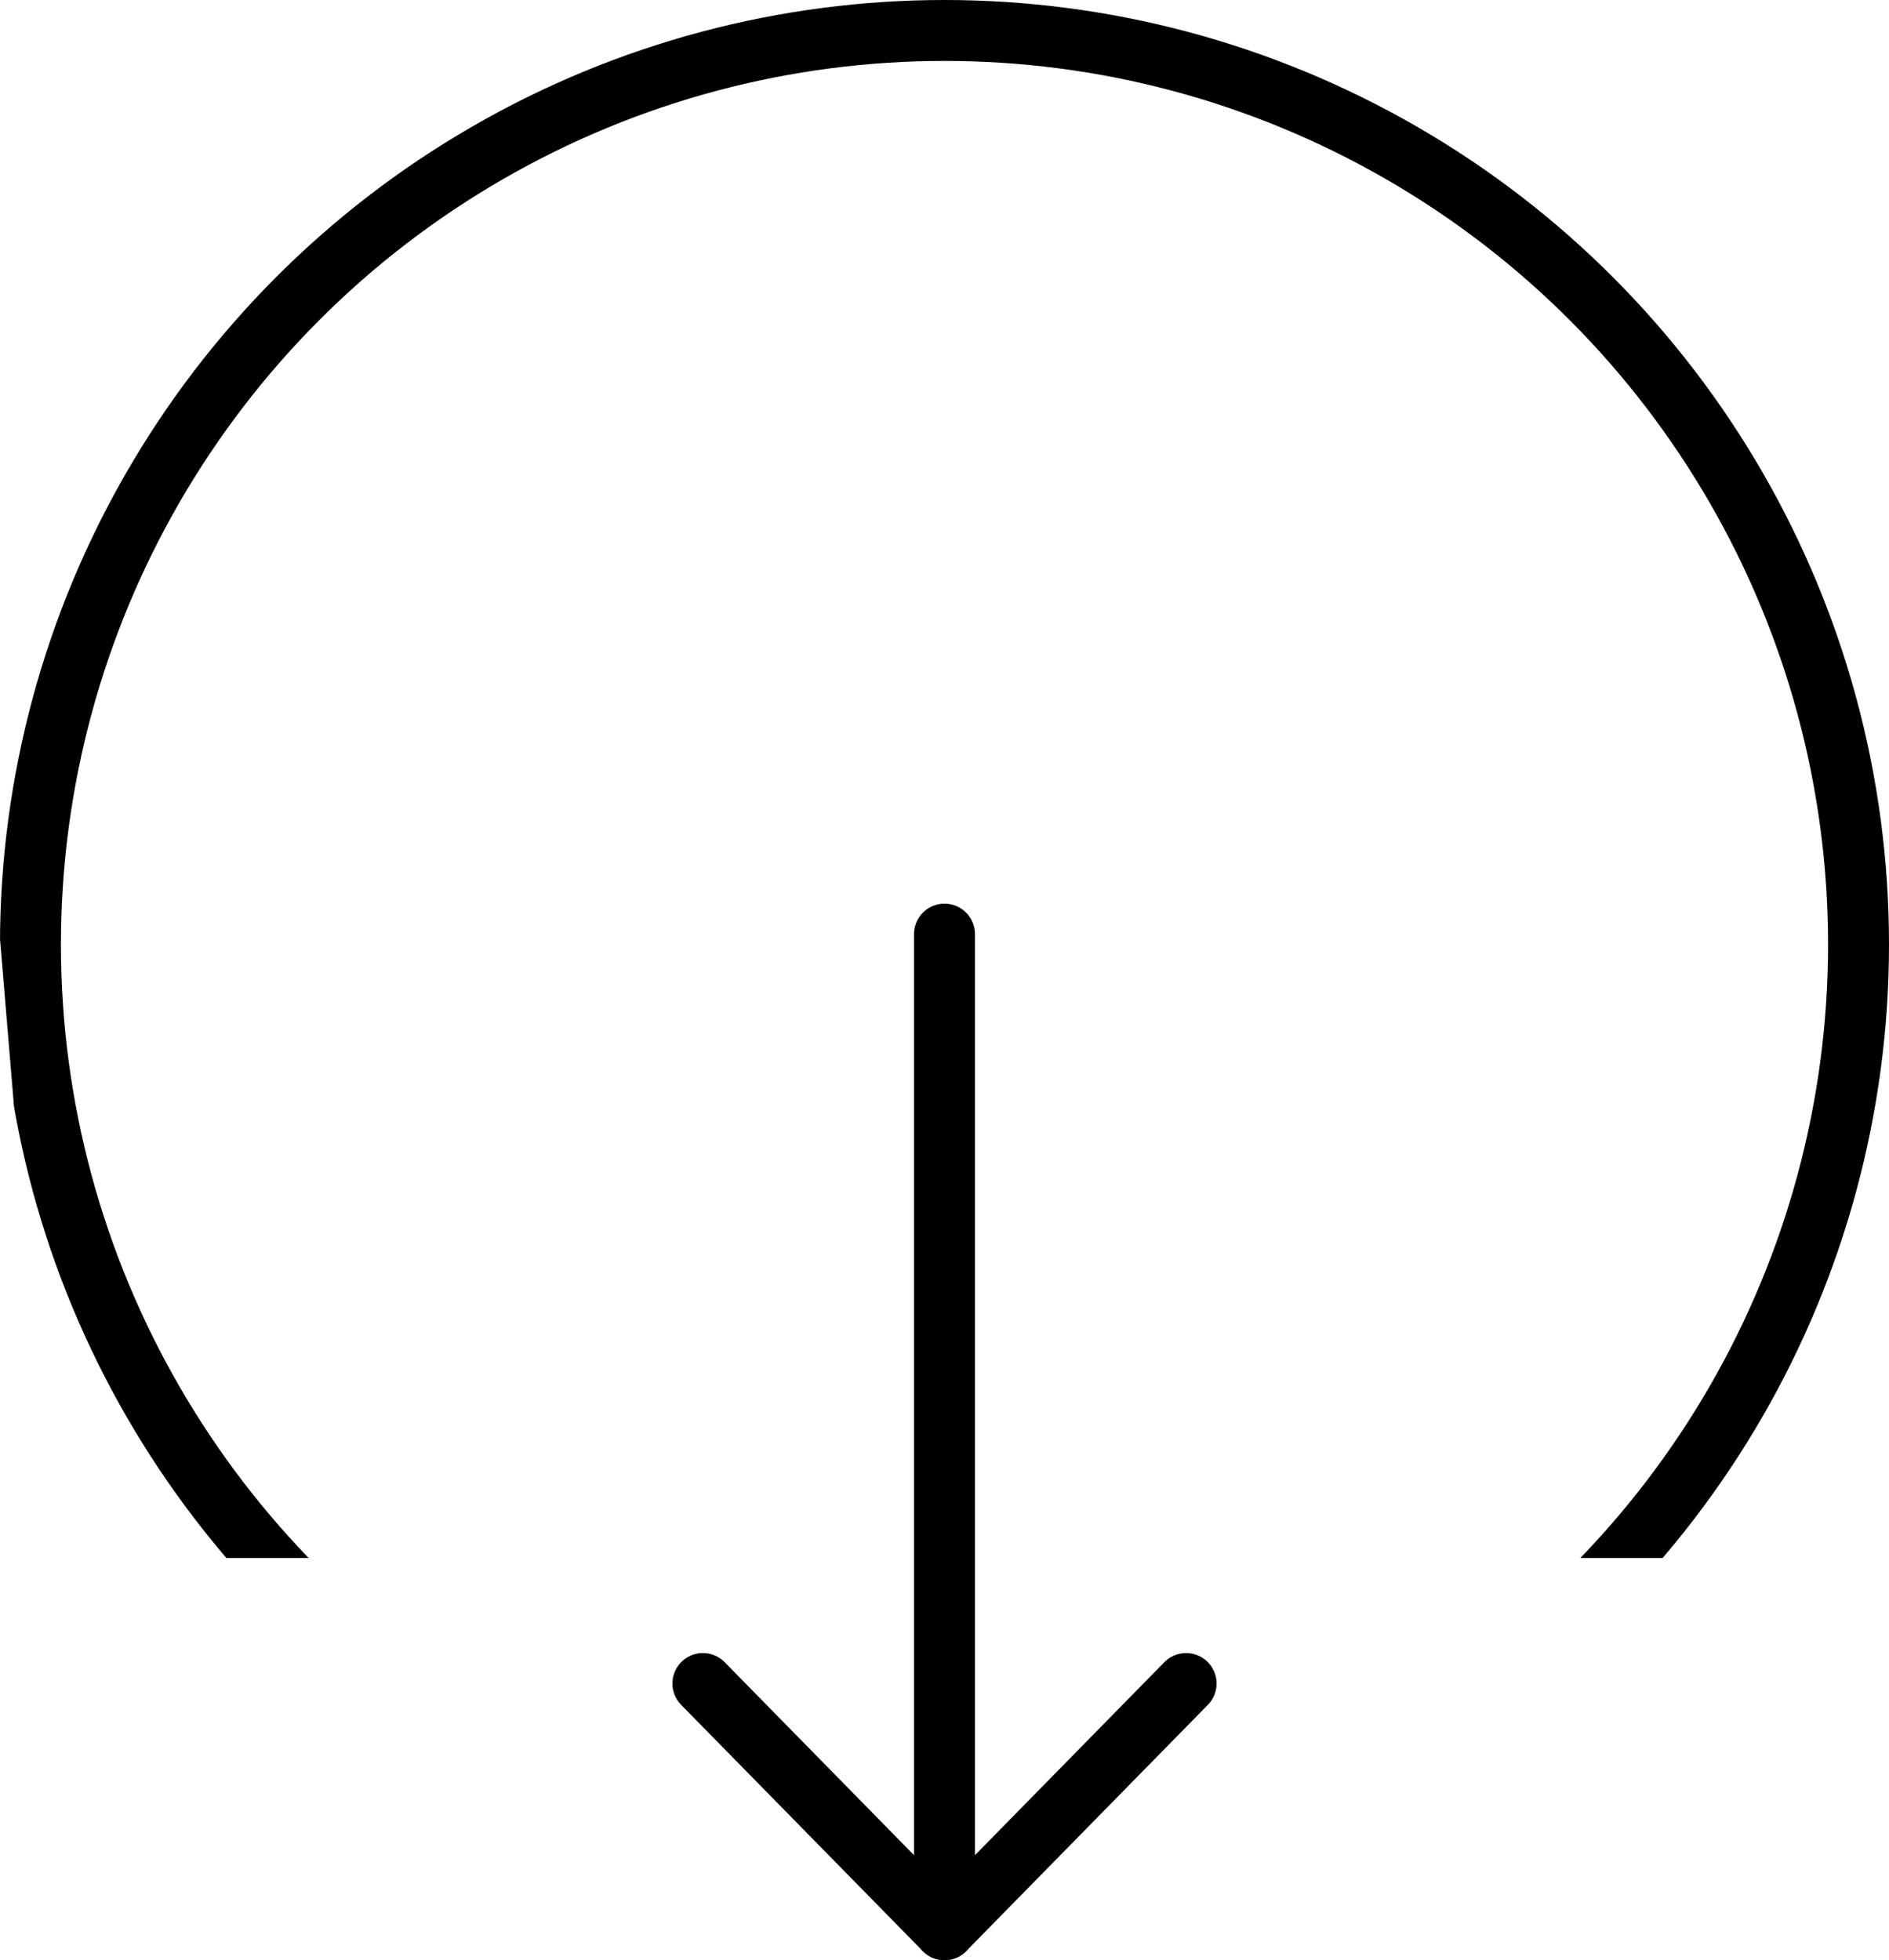 <?xml version="1.0" encoding="UTF-8" standalone="no"?>
<svg
   xmlns:dc="http://purl.org/dc/elements/1.1/"
   xmlns:cc="http://creativecommons.org/ns#"
   xmlns:rdf="http://www.w3.org/1999/02/22-rdf-syntax-ns#"
   xmlns:svg="http://www.w3.org/2000/svg"
   xmlns="http://www.w3.org/2000/svg"
   xmlns:sodipodi="http://sodipodi.sourceforge.net/DTD/sodipodi-0.dtd"
   xmlns:inkscape="http://www.inkscape.org/namespaces/inkscape"
   inkscape:version="1.0beta1 (32d4812, 2019-09-19)"
   sodipodi:docname="logout-icon.svg"
   id="svg8"
   version="1.1"
   viewBox="0 0 164.042 170.227"
   height="170.227mm"
   width="164.042mm">
  <defs
     id="defs2">
    <marker
       inkscape:isstock="true"
       style="overflow:visible"
       id="marker1249"
       refX="0"
       refY="0"
       orient="auto"
       inkscape:stockid="Arrow2Sstart">
      <path
         inkscape:connector-curvature="0"
         transform="matrix(0.3,0,0,0.3,-0.69,0)"
         d="M 8.719,4.034 -2.207,0.016 8.719,-4.002 c -1.745,2.372 -1.735,5.617 -6e-7,8.035 z"
         style="fill:#000000;fill-opacity:1;fill-rule:evenodd;stroke:#000000;stroke-width:0.625;stroke-linejoin:round;stroke-opacity:1"
         id="path1247" />
    </marker>
    <marker
       inkscape:isstock="true"
       style="overflow:visible"
       id="Arrow2Send"
       refX="0"
       refY="0"
       orient="auto"
       inkscape:stockid="Arrow2Send">
      <path
         inkscape:connector-curvature="0"
         transform="matrix(-0.3,0,0,-0.3,0.69,0)"
         d="M 8.719,4.034 -2.207,0.016 8.719,-4.002 c -1.745,2.372 -1.735,5.617 -6e-7,8.035 z"
         style="fill-rule:evenodd;stroke-width:0.625;stroke-linejoin:round"
         id="path945" />
    </marker>
    <marker
       inkscape:isstock="true"
       style="overflow:visible"
       id="Tail"
       refX="0"
       refY="0"
       orient="auto"
       inkscape:stockid="Tail">
      <g
         style="fill:#000000;fill-opacity:1;stroke:#000000;stroke-opacity:1"
         transform="scale(-1.2)"
         id="g960">
        <path
           inkscape:connector-curvature="0"
           style="fill:#000000;fill-opacity:1;fill-rule:evenodd;stroke:#000000;stroke-width:0.8;stroke-linecap:round;stroke-opacity:1"
           d="M -3.805,-3.959 0.544,0"
           id="path948" />
        <path
           inkscape:connector-curvature="0"
           style="fill:#000000;fill-opacity:1;fill-rule:evenodd;stroke:#000000;stroke-width:0.8;stroke-linecap:round;stroke-opacity:1"
           d="M -1.287,-3.959 3.062,0"
           id="path950" />
        <path
           inkscape:connector-curvature="0"
           style="fill:#000000;fill-opacity:1;fill-rule:evenodd;stroke:#000000;stroke-width:0.8;stroke-linecap:round;stroke-opacity:1"
           d="M 1.305,-3.959 5.654,0"
           id="path952" />
        <path
           inkscape:connector-curvature="0"
           style="fill:#000000;fill-opacity:1;fill-rule:evenodd;stroke:#000000;stroke-width:0.8;stroke-linecap:round;stroke-opacity:1"
           d="M -3.805,4.178 0.544,0.22"
           id="path954" />
        <path
           inkscape:connector-curvature="0"
           style="fill:#000000;fill-opacity:1;fill-rule:evenodd;stroke:#000000;stroke-width:0.8;stroke-linecap:round;stroke-opacity:1"
           d="M -1.287,4.178 3.062,0.22"
           id="path956" />
        <path
           inkscape:connector-curvature="0"
           style="fill:#000000;fill-opacity:1;fill-rule:evenodd;stroke:#000000;stroke-width:0.8;stroke-linecap:round;stroke-opacity:1"
           d="M 1.305,4.178 5.654,0.22"
           id="path958" />
      </g>
    </marker>
    <marker
       inkscape:isstock="true"
       inkscape:stockid="DistanceStart"
       orient="auto"
       refY="0"
       refX="0"
       id="DistanceStart"
       style="overflow:visible">
      <g
         id="g2300">
        <path
           inkscape:connector-curvature="0"
           id="path2306"
           d="M 0,0 H 2"
           style="fill:none;stroke:#ffffff;stroke-width:1.15;stroke-linecap:square" />
        <path
           inkscape:connector-curvature="0"
           id="path2302"
           d="M 0,0 13,4 9,0 13,-4 Z"
           style="fill:#000000;fill-rule:evenodd;stroke:none" />
        <path
           inkscape:connector-curvature="0"
           id="path2304"
           d="M 0,-4 V 40"
           style="fill:none;stroke:#000000;stroke-width:1;stroke-linecap:square" />
      </g>
    </marker>
    <marker
       inkscape:isstock="true"
       inkscape:stockid="DistanceEnd"
       orient="auto"
       refY="0"
       refX="0"
       id="DistanceEnd"
       style="overflow:visible">
      <g
         style="fill:#000000;fill-opacity:1;stroke:#000000;stroke-opacity:1"
         id="g2301">
        <path
           inkscape:connector-curvature="0"
           id="path2316"
           d="M 0,0 H -2"
           style="fill:#000000;fill-opacity:1;stroke:#000000;stroke-width:1.15;stroke-linecap:square;stroke-opacity:1" />
        <path
           inkscape:connector-curvature="0"
           id="path2312"
           d="m 0,0 -13,4 4,-4 -4,-4 z"
           style="fill:#000000;fill-opacity:1;fill-rule:evenodd;stroke:#000000;stroke-opacity:1" />
        <path
           inkscape:connector-curvature="0"
           id="path2314"
           d="M 0,-4 V 40"
           style="fill:#000000;fill-opacity:1;stroke:#000000;stroke-width:1;stroke-linecap:square;stroke-opacity:1" />
      </g>
    </marker>
    <marker
       inkscape:isstock="true"
       style="overflow:visible"
       id="Arrow2Sstart"
       refX="0"
       refY="0"
       orient="auto"
       inkscape:stockid="Arrow2Sstart">
      <path
         inkscape:connector-curvature="0"
         transform="matrix(0.3,0,0,0.3,-0.69,0)"
         d="M 8.719,4.034 -2.207,0.016 8.719,-4.002 c -1.745,2.372 -1.735,5.617 -6e-7,8.035 z"
         style="fill:#000000;fill-opacity:1;fill-rule:evenodd;stroke:#000000;stroke-width:0.625;stroke-linejoin:round;stroke-opacity:1"
         id="path942" />
    </marker>
    <inkscape:path-effect
       message="Use fill-rule evenodd on &lt;b&gt;fill and stroke&lt;/b&gt; dialog if no flatten result after convert clip to paths."
       is_inverse="false"
       hide_clip="false"
       flatten="false"
       inverse="false"
       uri="false"
       is_visible="true"
       id="path-effect837"
       effect="powerclip" />
    <clipPath
       id="clipPath913"
       clipPathUnits="userSpaceOnUse">
      <path
         inkscape:connector-curvature="0"
         id="path915"
         d="M 26.836,195.603 H 194.658 L 194.091,56.318 15.308,57.452 Z"
         style="fill:none;stroke:#000000;stroke-width:0.265px;stroke-linecap:butt;stroke-linejoin:miter;stroke-opacity:1" />
    </clipPath>
  </defs>
  <sodipodi:namedview
     inkscape:window-maximized="0"
     inkscape:window-y="23"
     inkscape:window-x="0"
     inkscape:window-height="1325"
     inkscape:window-width="2560"
     inkscape:guide-bbox="true"
     showguides="true"
     showgrid="false"
     inkscape:document-rotation="0"
     inkscape:current-layer="layer1"
     inkscape:document-units="mm"
     inkscape:cy="346.52714"
     inkscape:cx="7.4751856"
     inkscape:zoom="1.4"
     inkscape:pageshadow="2"
     inkscape:pageopacity="0.0"
     borderopacity="1.0"
     bordercolor="#666666"
     pagecolor="#ffffff"
     id="base" />
  <g
     transform="translate(-22.348,-60.3)"
     id="layer1"
     inkscape:groupmode="layer"
     inkscape:label="Livello 1">
    <circle
       clip-path="url(#clipPath913)"
       r="79.375"
       cy="142.321"
       cx="104.369"
       id="path833"
       style="fill:none;stroke:#000000;stroke-width:5.292;stroke-linecap:butt;stroke-linejoin:round;stroke-miterlimit:4;stroke-dasharray:none;paint-order:stroke fill markers" />
    <g
       transform="translate(1.871,10.324)"
       style="stroke-width:5.292;stroke-miterlimit:4;stroke-dasharray:none"
       id="g1627">
      <path
         style="fill:none;stroke:#000000;stroke-width:5.292;stroke-linecap:round;stroke-linejoin:round;stroke-miterlimit:4;stroke-dasharray:none;stroke-opacity:1"
         d="m 102.498,131.096 v 86.462"
         id="path1609"
         inkscape:connector-curvature="0" />
      <path
         style="fill:none;stroke:#000000;stroke-width:5.292;stroke-linecap:round;stroke-linejoin:round;stroke-miterlimit:4;stroke-dasharray:none;stroke-opacity:1"
         d="M 123.479,196.176 102.498,217.557 81.517,196.176"
         id="path1611"
         inkscape:connector-curvature="0"
         sodipodi:nodetypes="ccc" />
    </g>
  </g>
</svg>
